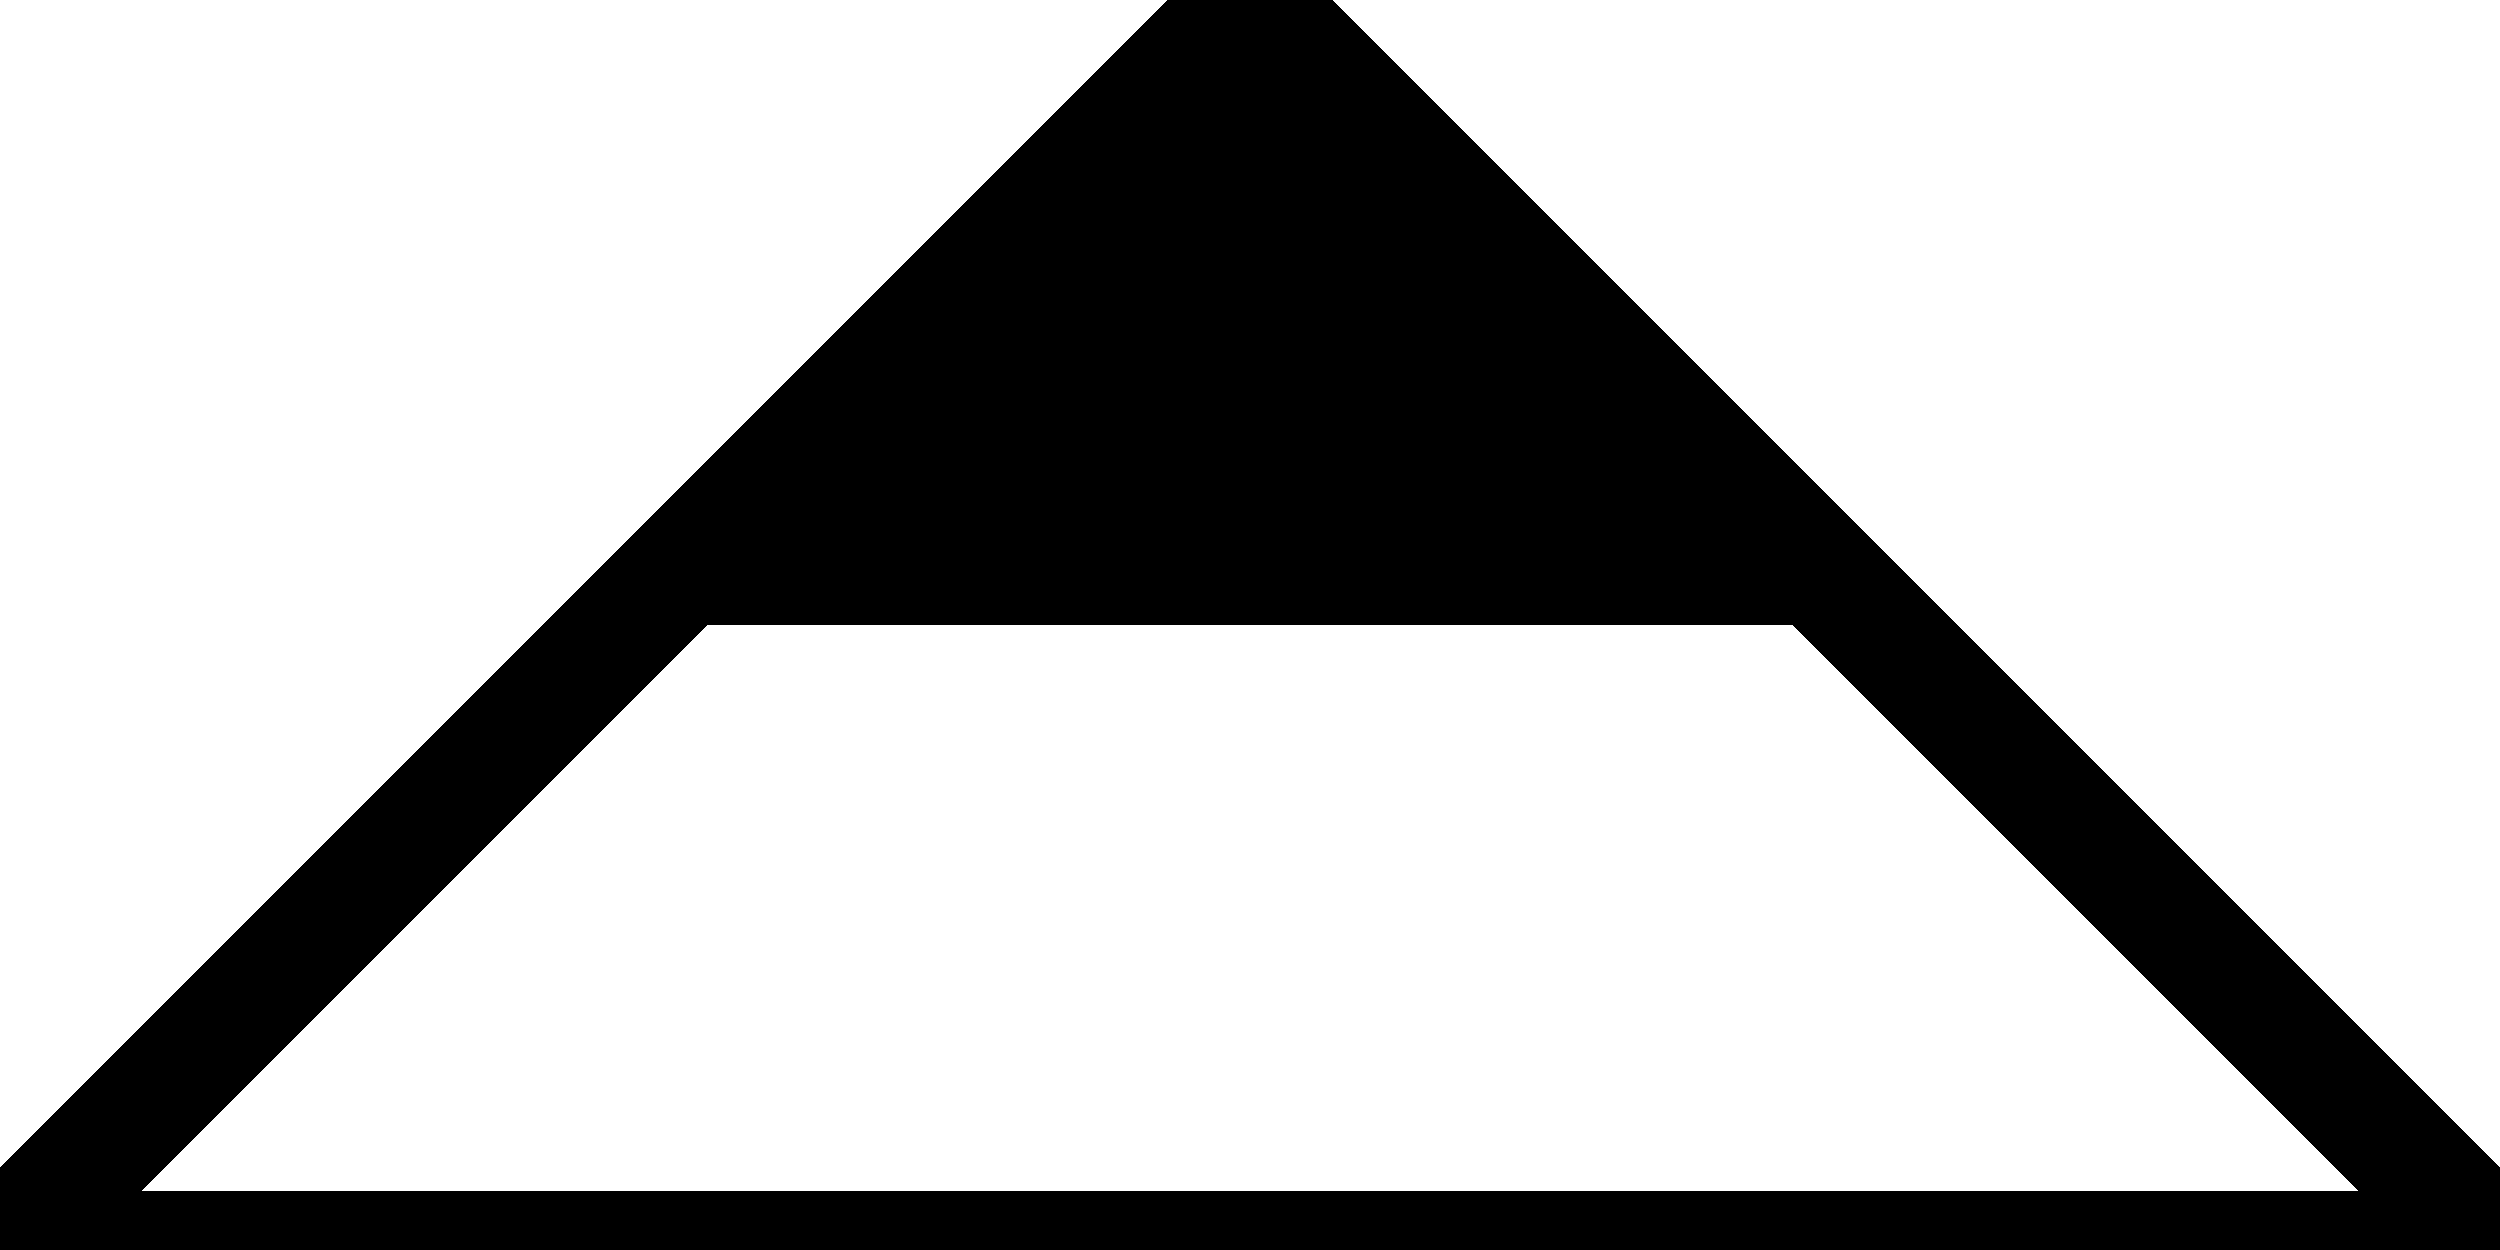 <?xml version="1.0" encoding="UTF-8"?>
<svg xmlns="http://www.w3.org/2000/svg" xmlns:xlink="http://www.w3.org/1999/xlink" font-size="10px" font-family="sans-serif" width="32" height="16" viewBox="0 16 32 16">
	<rect x="0" y="16" width="32" height="16" fill="#808080" stroke="none"/>
	<g shape-rendering="crispEdges">
		<path fill="white" stroke="none" d="M -0.5 -0.5 L 32.5 -0.5 32.5 32.5 -0.5 32.5 z"/>
	</g>
	<g shape-rendering="crispEdges">
		<path fill="black" stroke="none" d="M 16 16 L 24 24 L 8 24 z"/>
		<path fill="none" stroke="black" d="M 16 16 L 32 32 L 0 32 z" stroke-width="1.5"/>
	</g>
</svg>